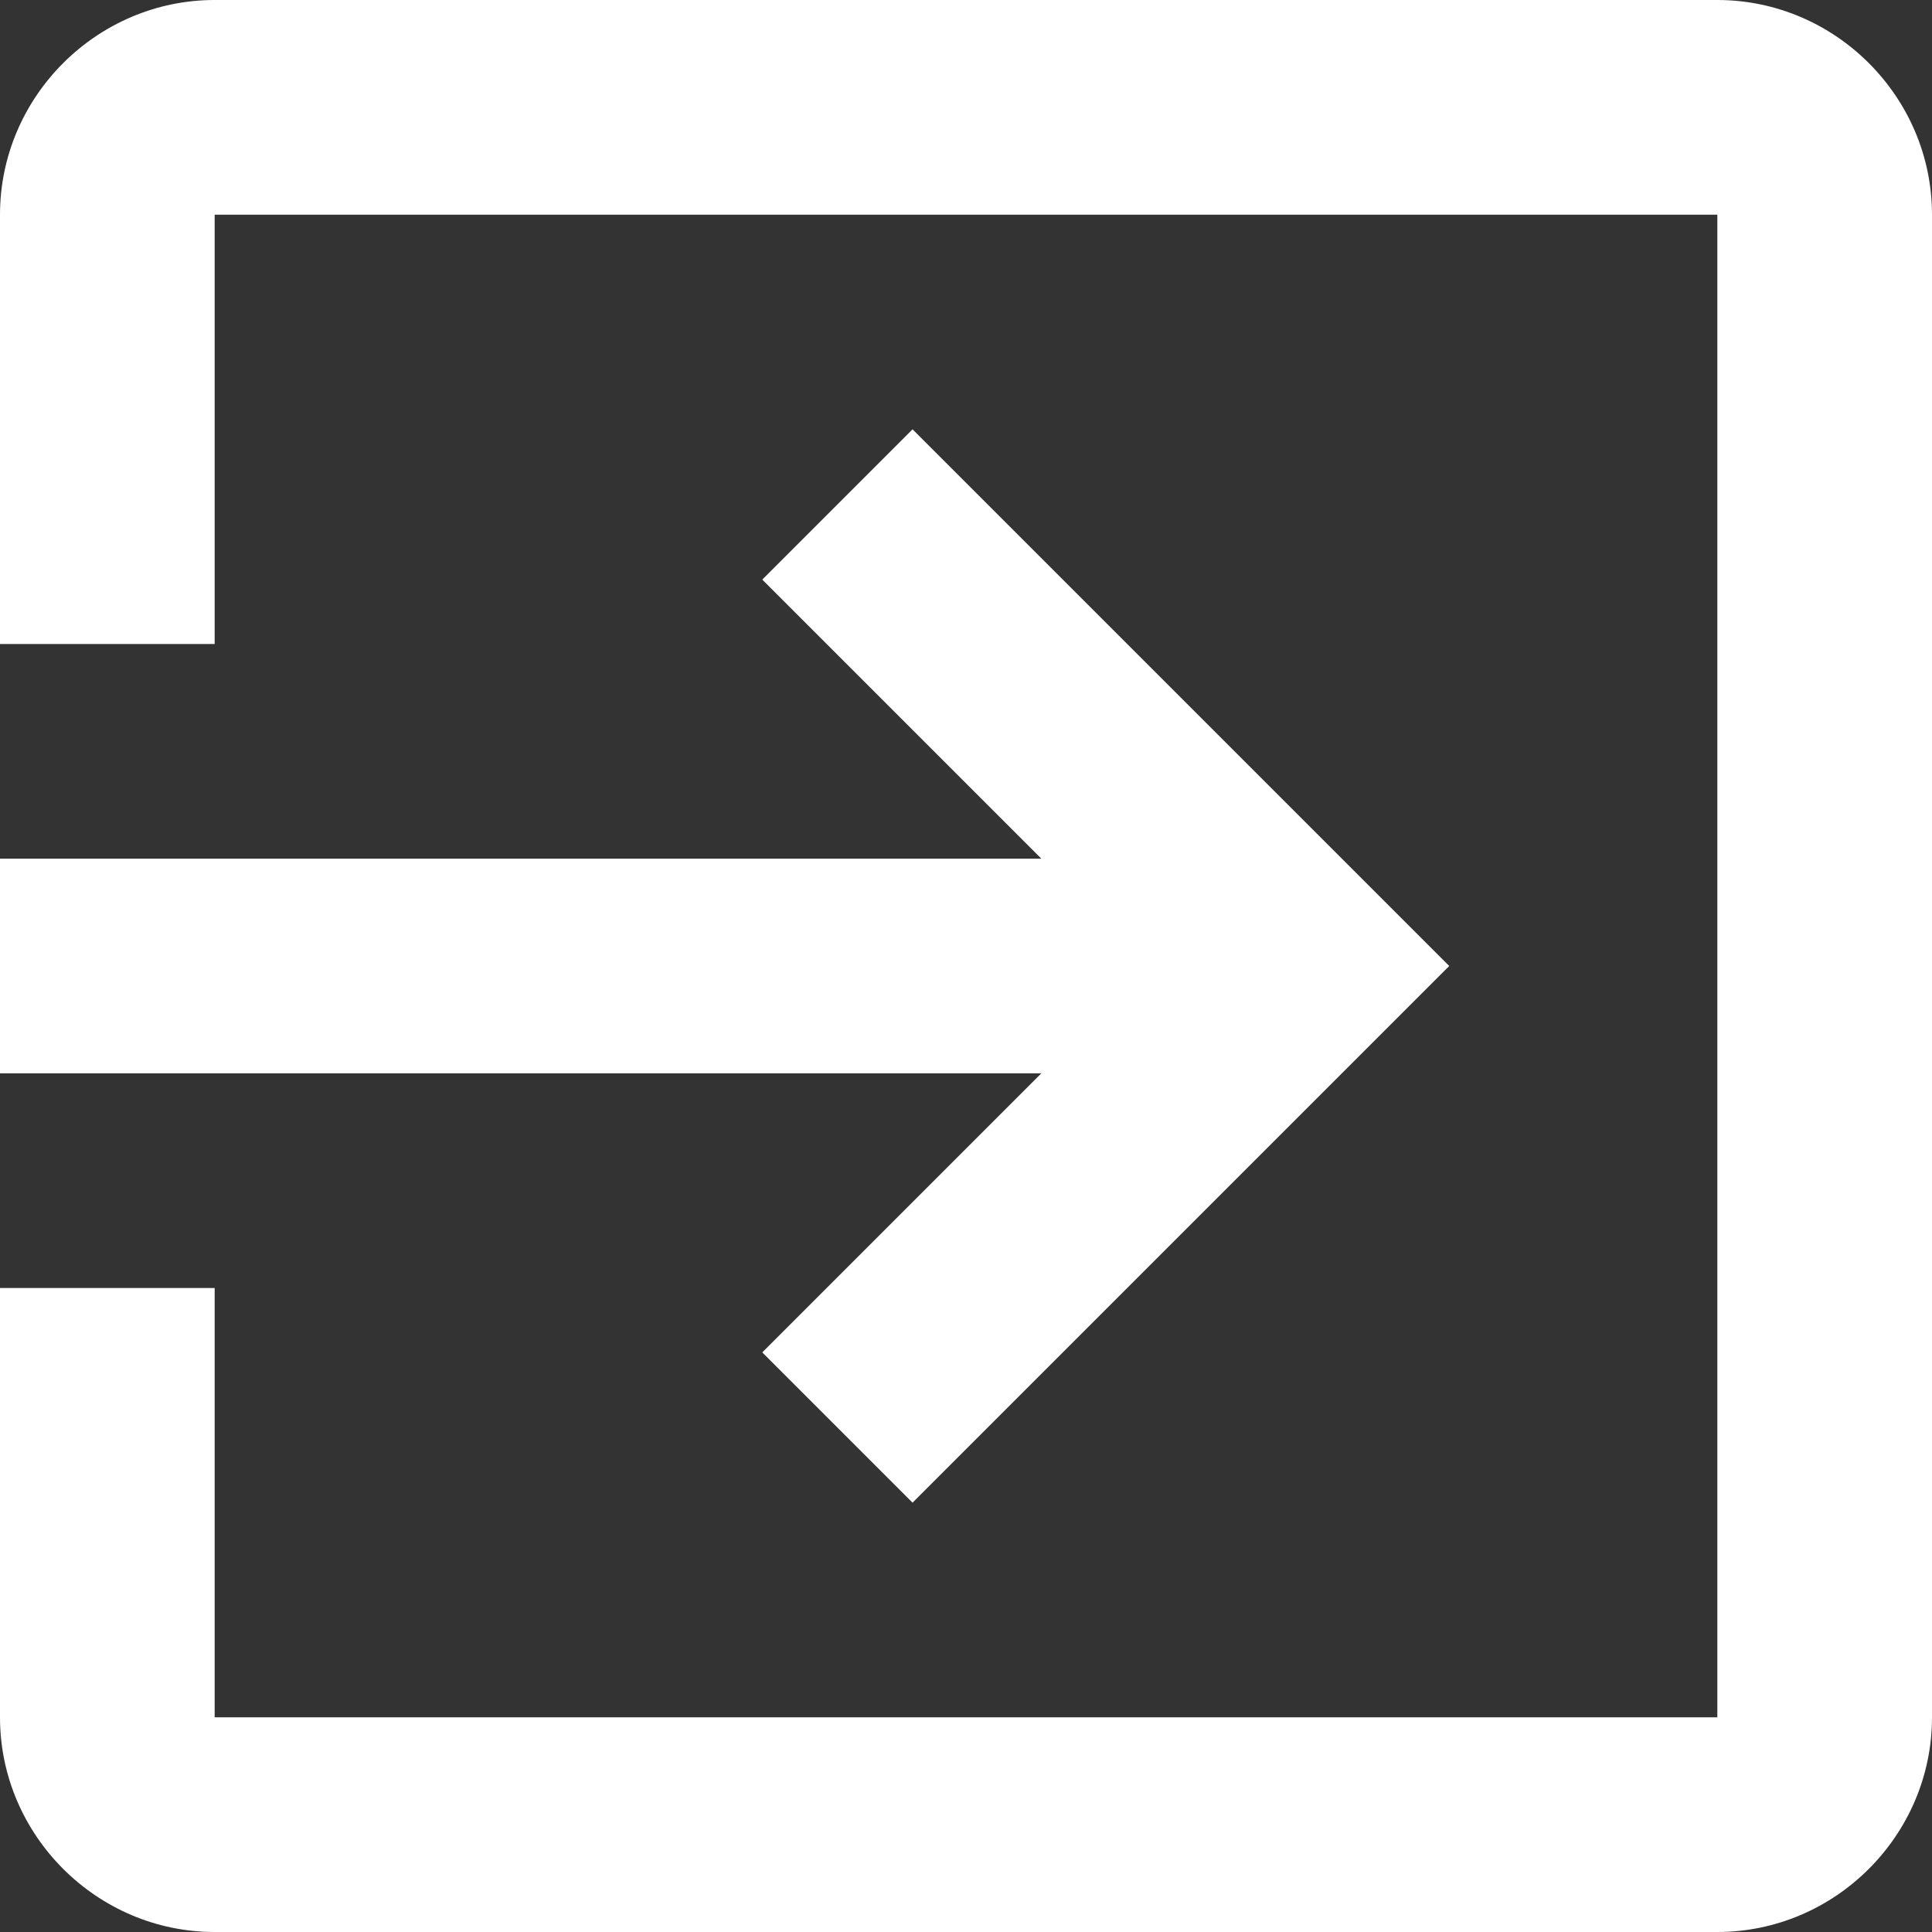 <svg xmlns="http://www.w3.org/2000/svg" id="Capa_1" viewBox="0 0 459 459">
    <rect x="0" y="0" width="459" height="459" fill="#333333" stroke="none"/>
    <style>
        .st0{fill:#fff}
    </style>
    <path id="exit-to-app" d="M181.1 321.3l35.7 35.7 127.5-127.5L216.8 102l-35.7 35.7 66.3 66.3H0v51h247.4l-66.3 66.3zM408 0H51C23 0 0 23 0 51v102h51V51h357v357H51V306H0v102c0 28 23 51 51 51h357c28 0 51-23 51-51V51c0-28-23-51-51-51z" class="st0"/>
</svg>
